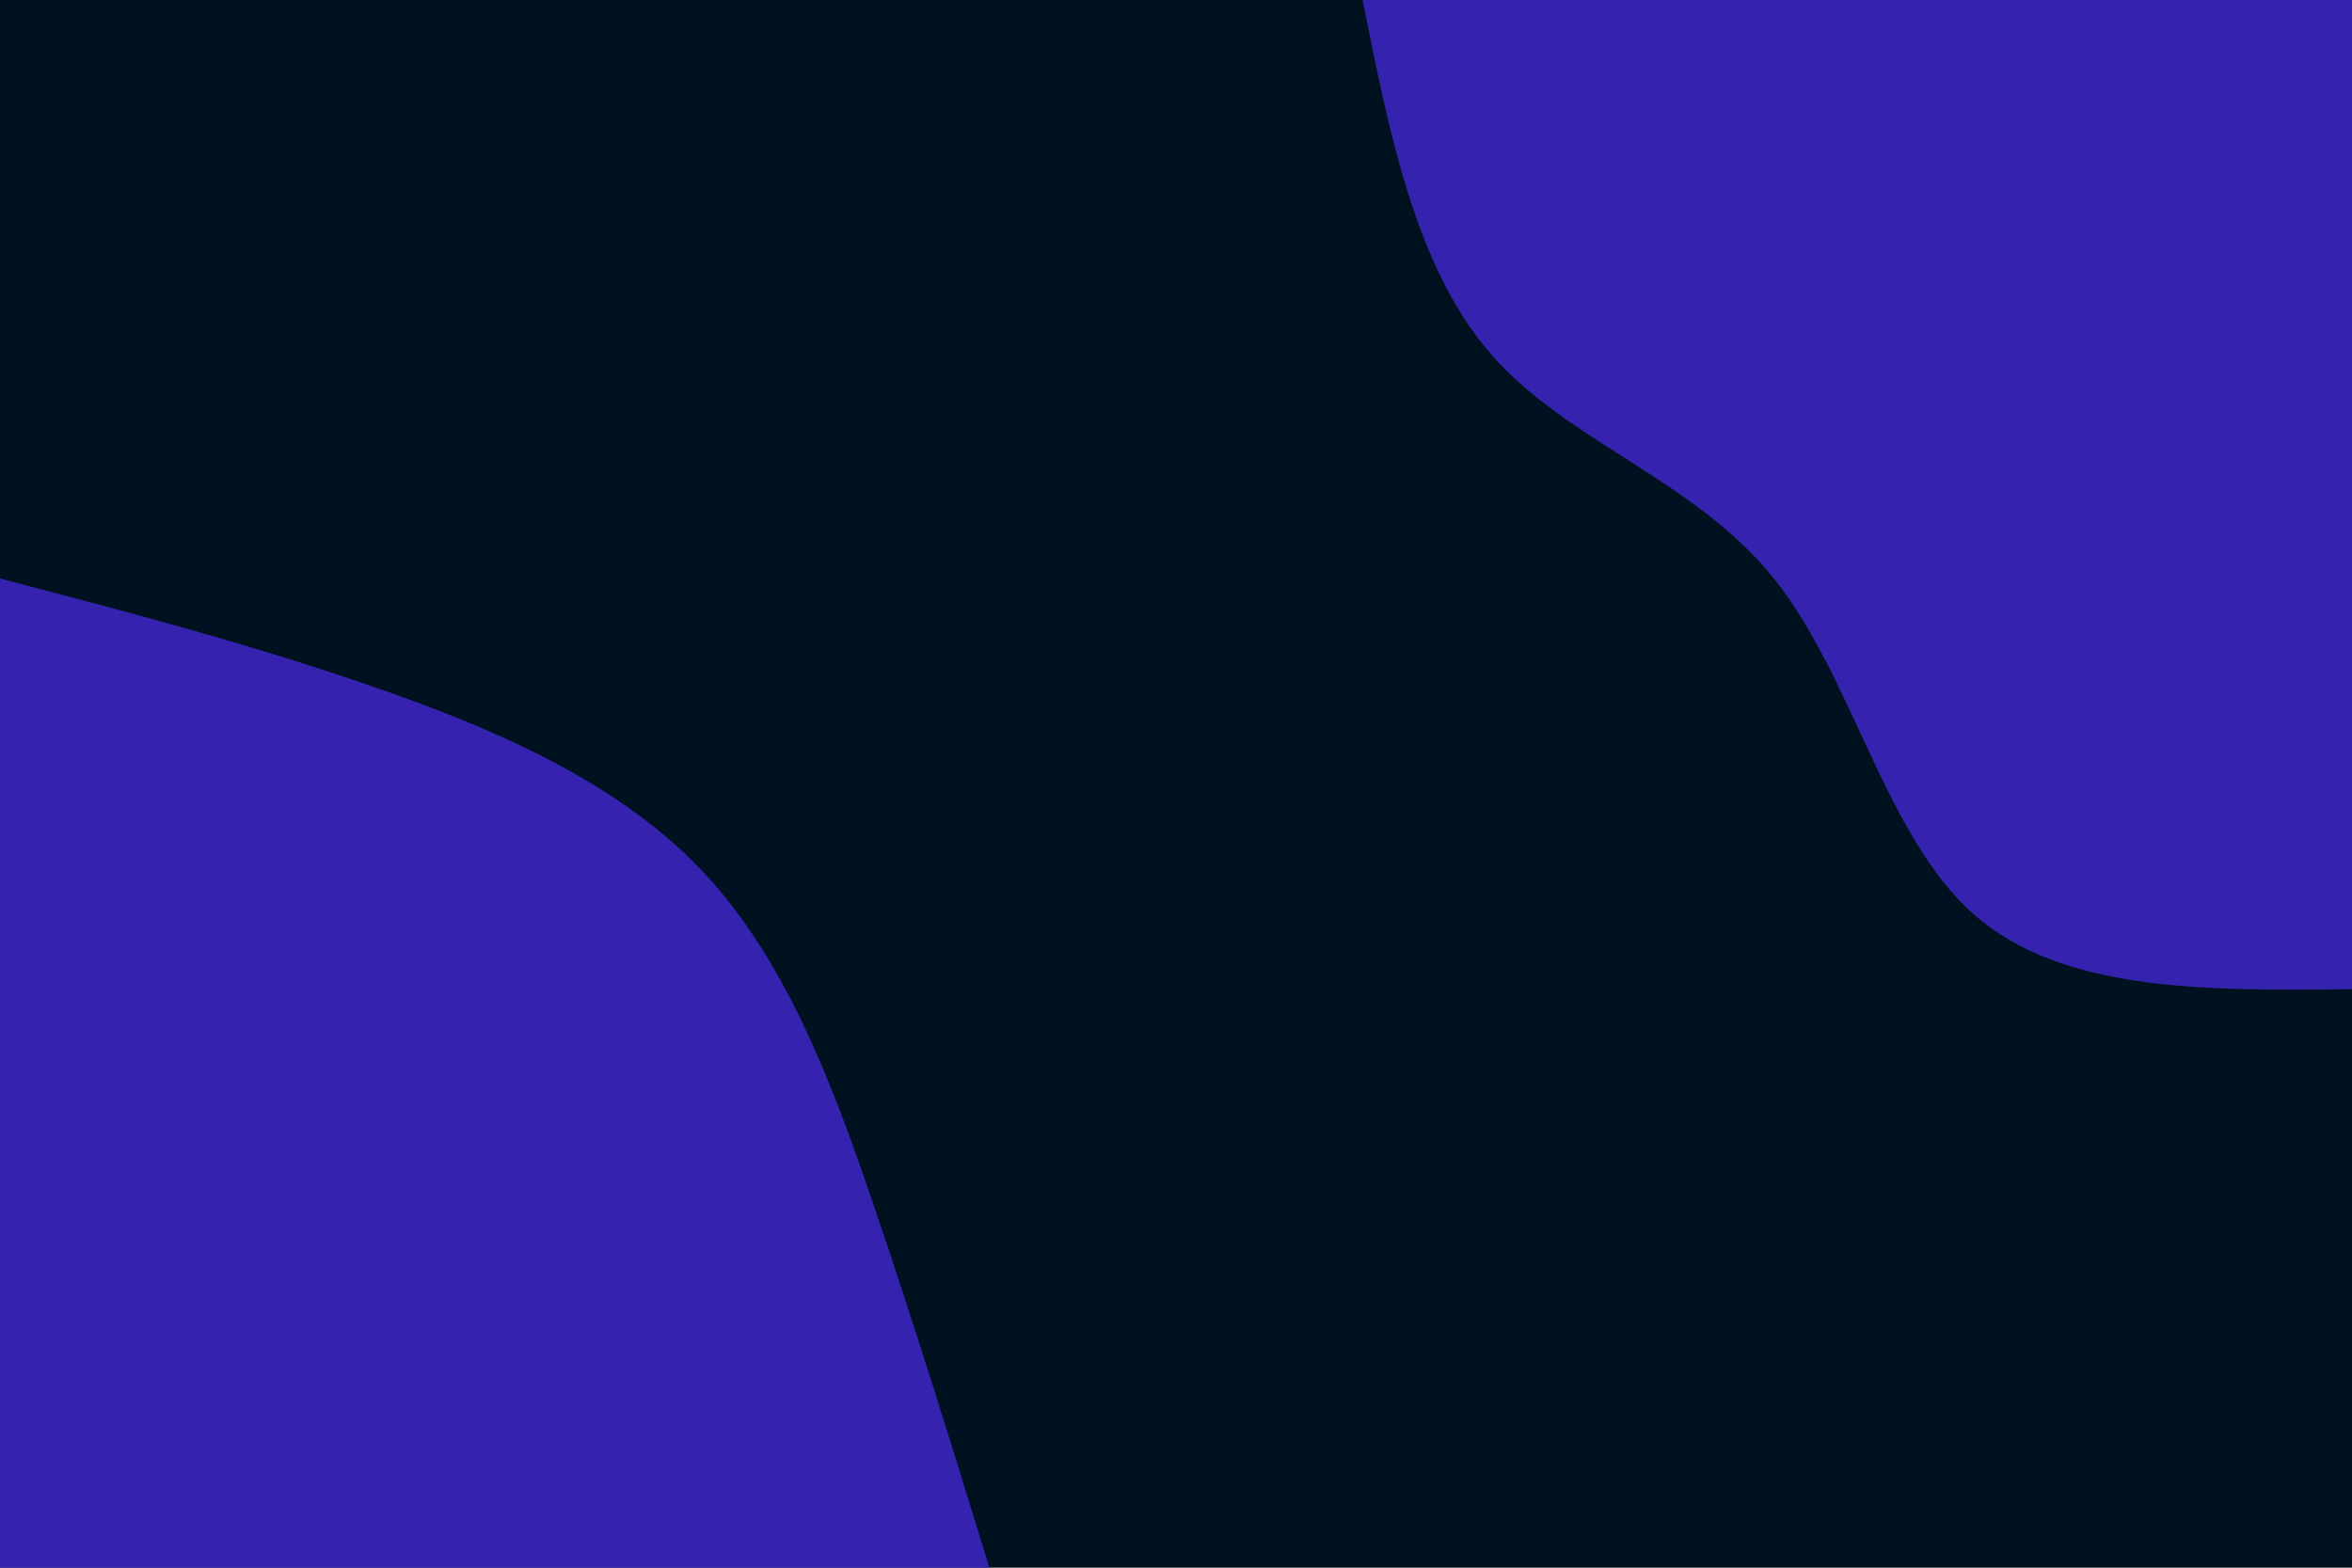 <svg id="visual" viewBox="0 0 900 600" width="900" height="600" xmlns="http://www.w3.org/2000/svg" xmlns:xlink="http://www.w3.org/1999/xlink" version="1.1"><rect x="0" y="0" width="900" height="600" fill="#001220"></rect><defs><linearGradient id="grad1_0" x1="33.3%" y1="0%" x2="100%" y2="100%"><stop offset="20%" stop-color="#001220" stop-opacity="1"></stop><stop offset="80%" stop-color="#001220" stop-opacity="1"></stop></linearGradient></defs><defs><linearGradient id="grad2_0" x1="0%" y1="0%" x2="66.7%" y2="100%"><stop offset="20%" stop-color="#001220" stop-opacity="1"></stop><stop offset="80%" stop-color="#001220" stop-opacity="1"></stop></linearGradient></defs><g transform="translate(900, 0)"><path d="M0 378.6C-55.5 379.2 -111 379.8 -144.9 349.8C-178.8 319.7 -191.1 258.9 -221.3 221.3C-251.6 183.7 -299.7 169.3 -328.9 136.2C-358.1 103.2 -368.3 51.6 -378.6 0L0 0Z" fill="#3522af"></path></g><g transform="translate(0, 600)"><path d="M0 -378.6C46.5 -366.4 93 -354.3 140.1 -338.1C187.2 -322 234.9 -301.8 267.7 -267.7C300.5 -233.6 318.4 -185.5 334.4 -138.5C350.4 -91.6 364.5 -45.8 378.6 0L0 0Z" fill="#3522af"></path></g></svg>